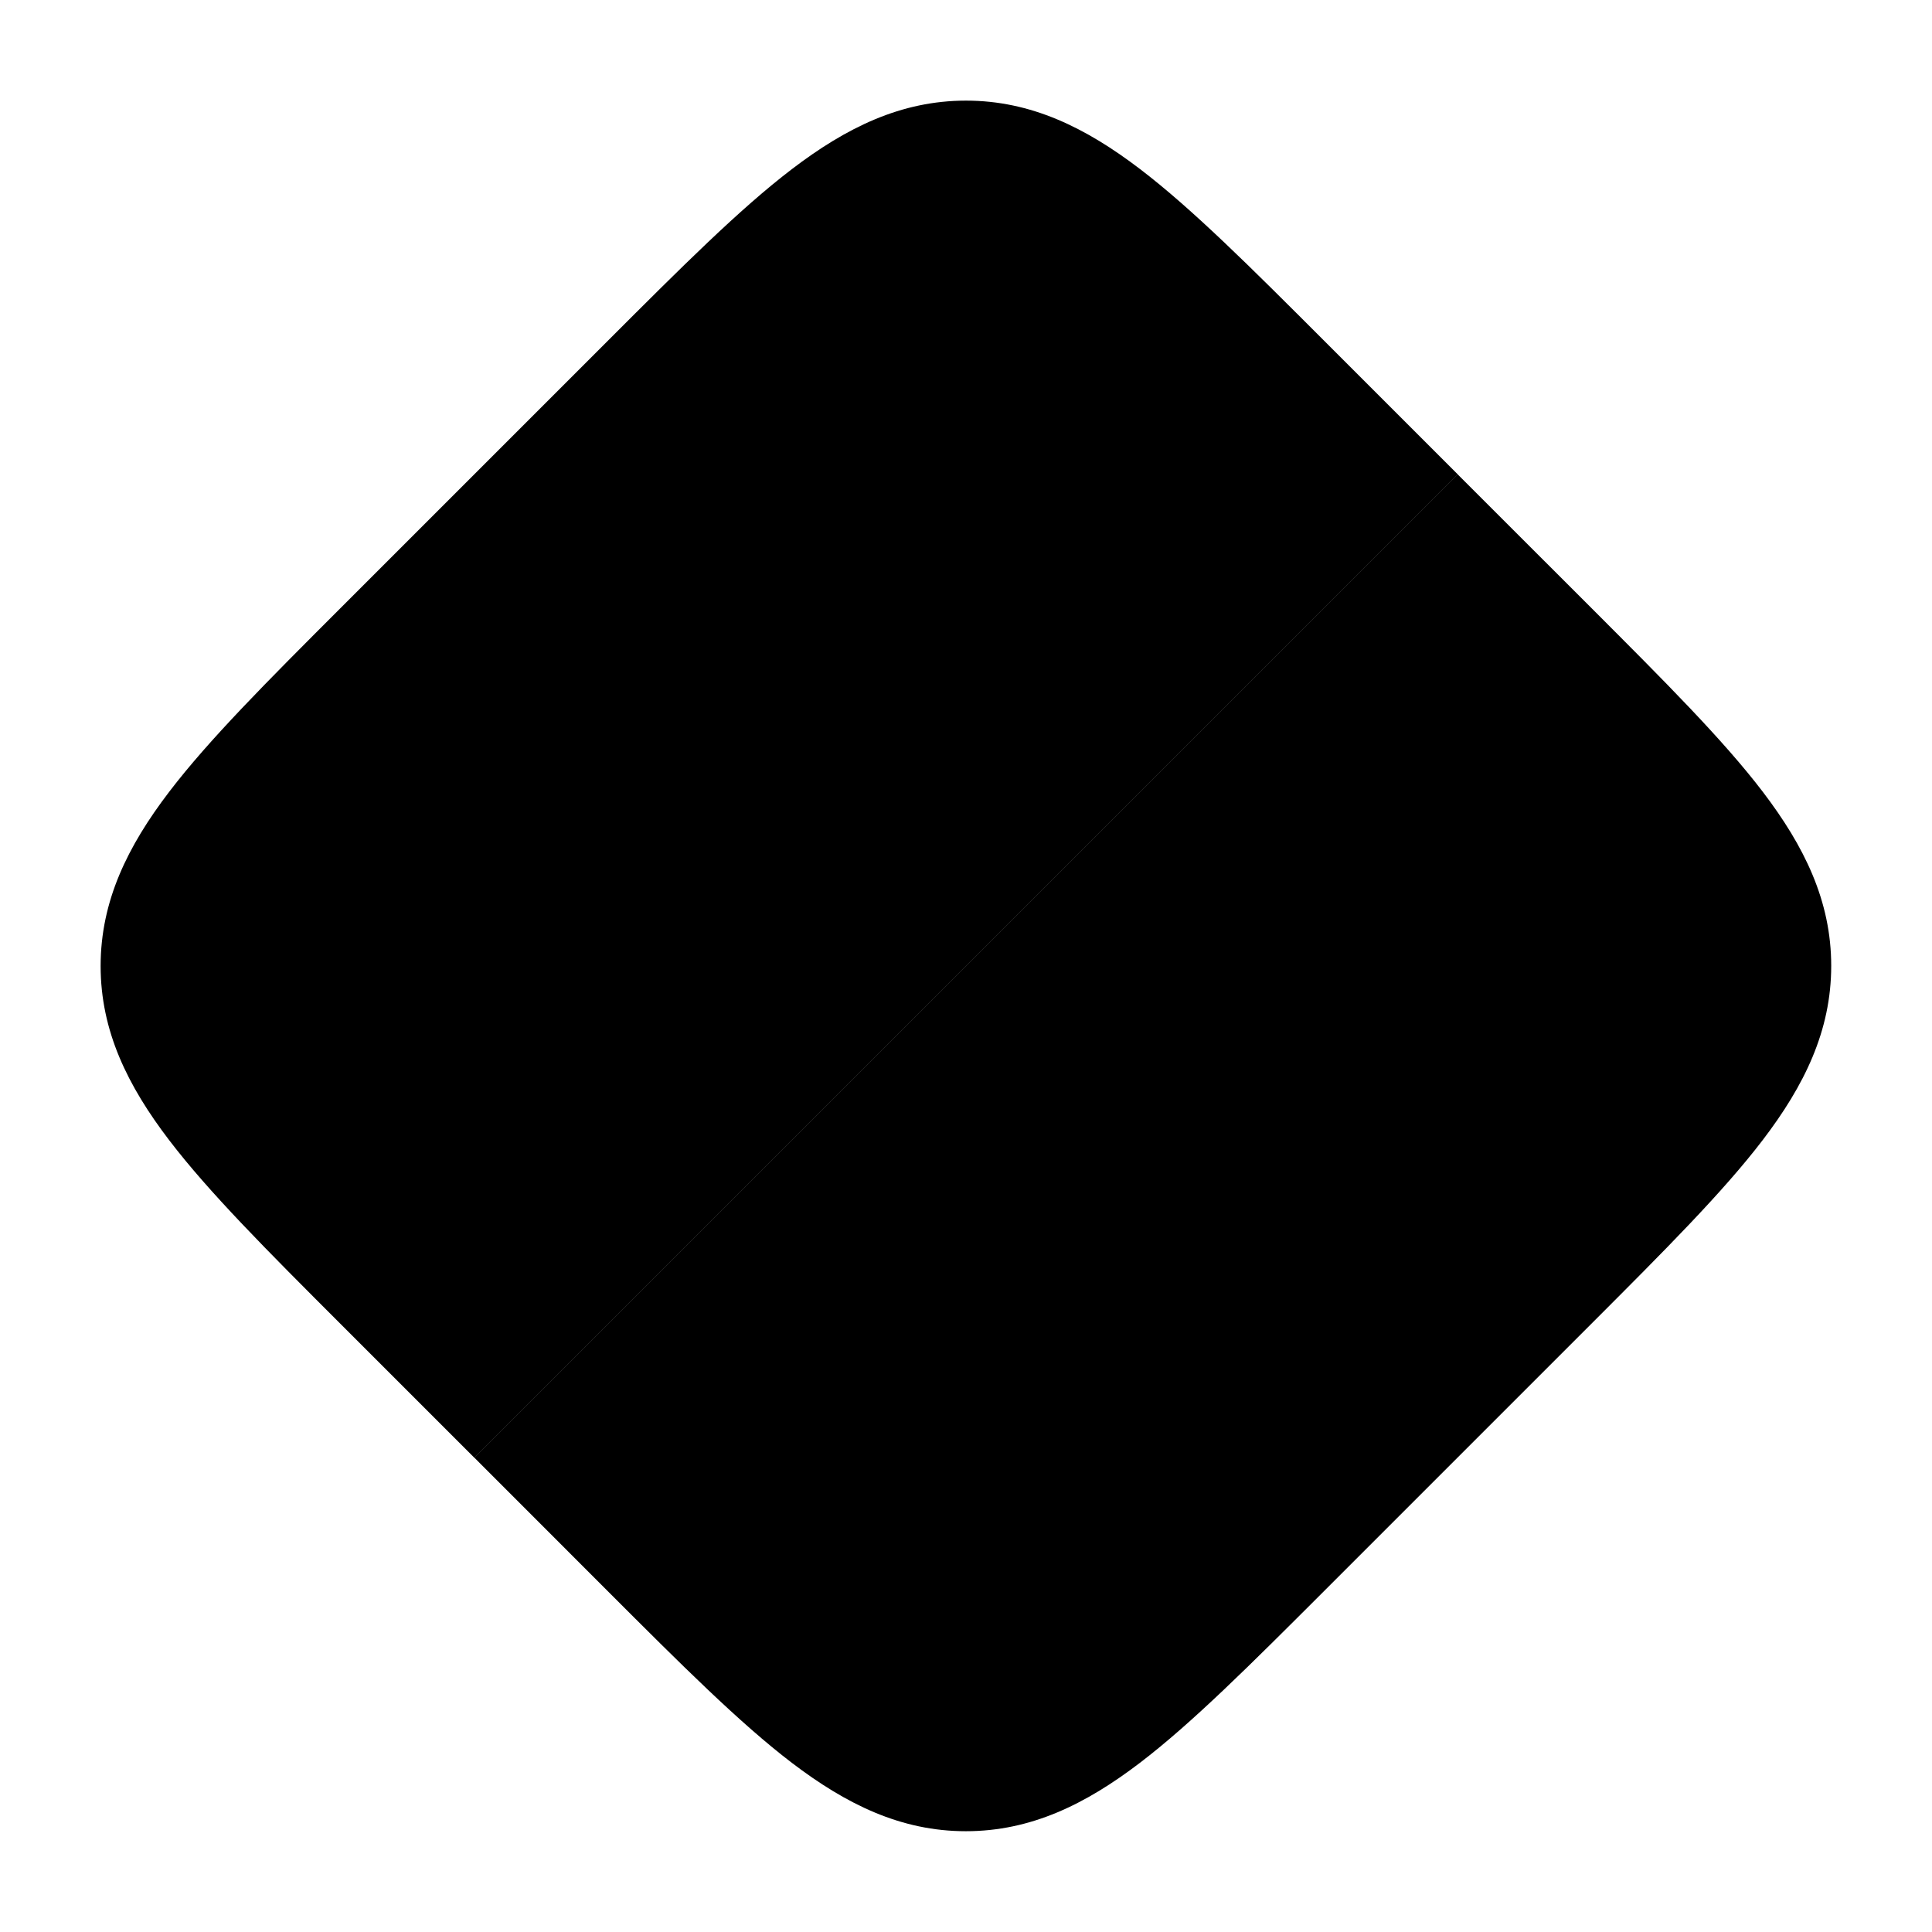 <svg width="24" height="24" viewBox="0 0 24 24" xmlns="http://www.w3.org/2000/svg">
<path class="pr-icon-bulk-secondary" d="M9.837 2.101C10.513 1.585 11.193 1.25 12 1.25C12.807 1.25 13.487 1.585 14.163 2.101C14.812 2.596 15.539 3.323 16.436 4.22L18.108 5.892L5.892 18.108L4.22 16.436C3.323 15.539 2.596 14.812 2.101 14.163C1.585 13.487 1.25 12.807 1.25 12C1.25 11.193 1.585 10.513 2.101 9.837C2.596 9.188 3.323 8.461 4.22 7.564L7.564 4.22C8.461 3.323 9.188 2.596 9.837 2.101Z" fill="currentColor"/>
<path class="pr-icon-bulk-primary" d="M19.779 7.563C20.675 8.46 21.402 9.186 21.898 9.836C22.413 10.512 22.748 11.191 22.748 11.998C22.748 12.806 22.413 13.486 21.898 14.161C21.402 14.811 20.675 15.537 19.779 16.434L16.434 19.779L16.434 19.779C15.537 20.675 14.811 21.402 14.161 21.898C13.486 22.413 12.806 22.748 11.998 22.748C11.191 22.748 10.512 22.413 9.836 21.898C9.186 21.402 8.46 20.676 7.563 19.779L7.563 19.779L5.891 18.106L18.106 5.891L19.779 7.563L19.779 7.563Z" fill="currentColor"/>
</svg>
